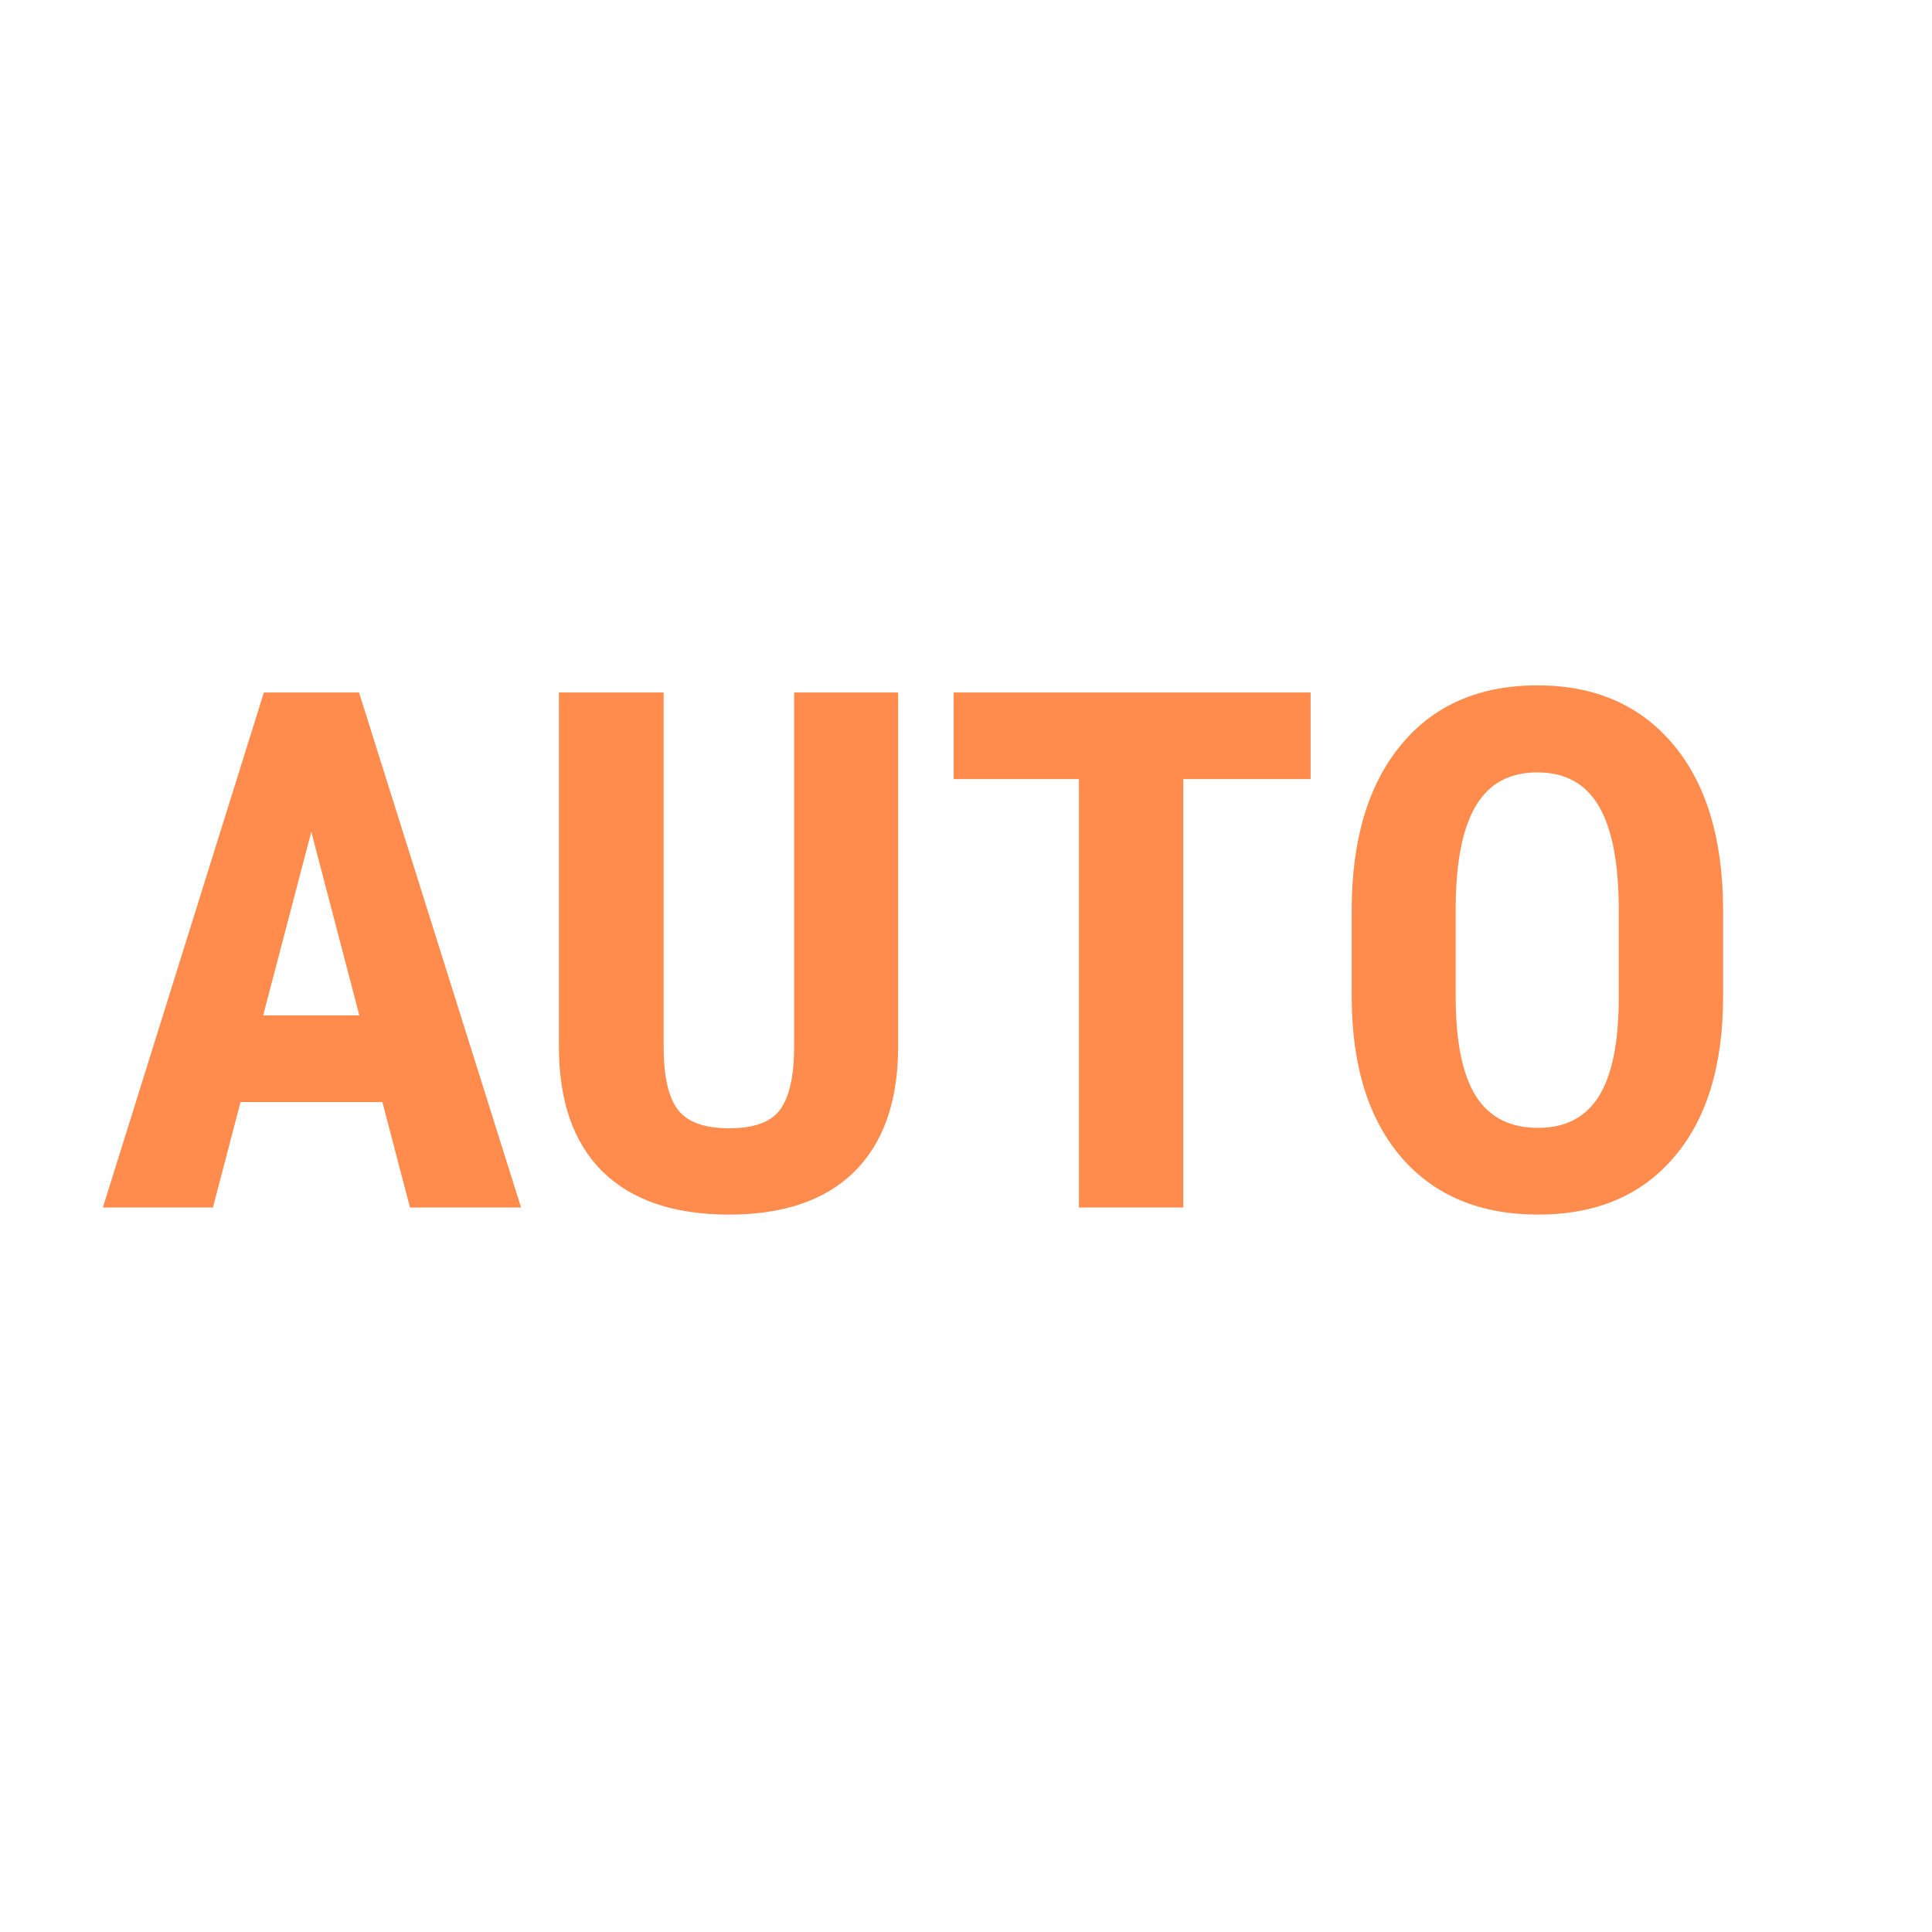 <svg width="24" height="24" viewBox="0 0 24 24" fill="none" xmlns="http://www.w3.org/2000/svg">
<path d="M4.75 13.69H2.988L2.645 15H1.278L3.278 8.602H4.46L6.473 15H5.093L4.75 13.69ZM3.269 12.614H4.464L3.867 10.333L3.269 12.614ZM11.157 8.602V13.031C11.151 13.696 10.968 14.206 10.608 14.56C10.248 14.912 9.73 15.088 9.057 15.088C8.371 15.088 7.847 14.909 7.483 14.552C7.123 14.194 6.943 13.677 6.943 13.001V8.602H8.244V13.005C8.244 13.368 8.302 13.627 8.419 13.783C8.537 13.938 8.749 14.016 9.057 14.016C9.364 14.016 9.575 13.94 9.689 13.787C9.804 13.632 9.862 13.378 9.865 13.027V8.602H11.157ZM16.281 9.678H14.699V15H13.403V9.678H11.847V8.602H16.281V9.678ZM21.405 12.377C21.405 13.235 21.202 13.901 20.794 14.376C20.39 14.851 19.828 15.088 19.107 15.088C18.389 15.088 17.825 14.854 17.415 14.385C17.005 13.913 16.797 13.254 16.791 12.407V11.313C16.791 10.434 16.995 9.749 17.402 9.256C17.809 8.761 18.375 8.514 19.098 8.514C19.81 8.514 20.371 8.757 20.781 9.243C21.191 9.727 21.399 10.406 21.405 11.282V12.377ZM20.109 11.304C20.109 10.727 20.027 10.298 19.863 10.017C19.699 9.735 19.444 9.595 19.098 9.595C18.755 9.595 18.502 9.731 18.338 10.003C18.174 10.273 18.089 10.685 18.083 11.238V12.377C18.083 12.936 18.166 13.349 18.334 13.616C18.5 13.879 18.758 14.011 19.107 14.011C19.444 14.011 19.694 13.882 19.858 13.624C20.023 13.364 20.106 12.961 20.109 12.416V11.304Z" fill="#FF8C4D"/>
</svg>

